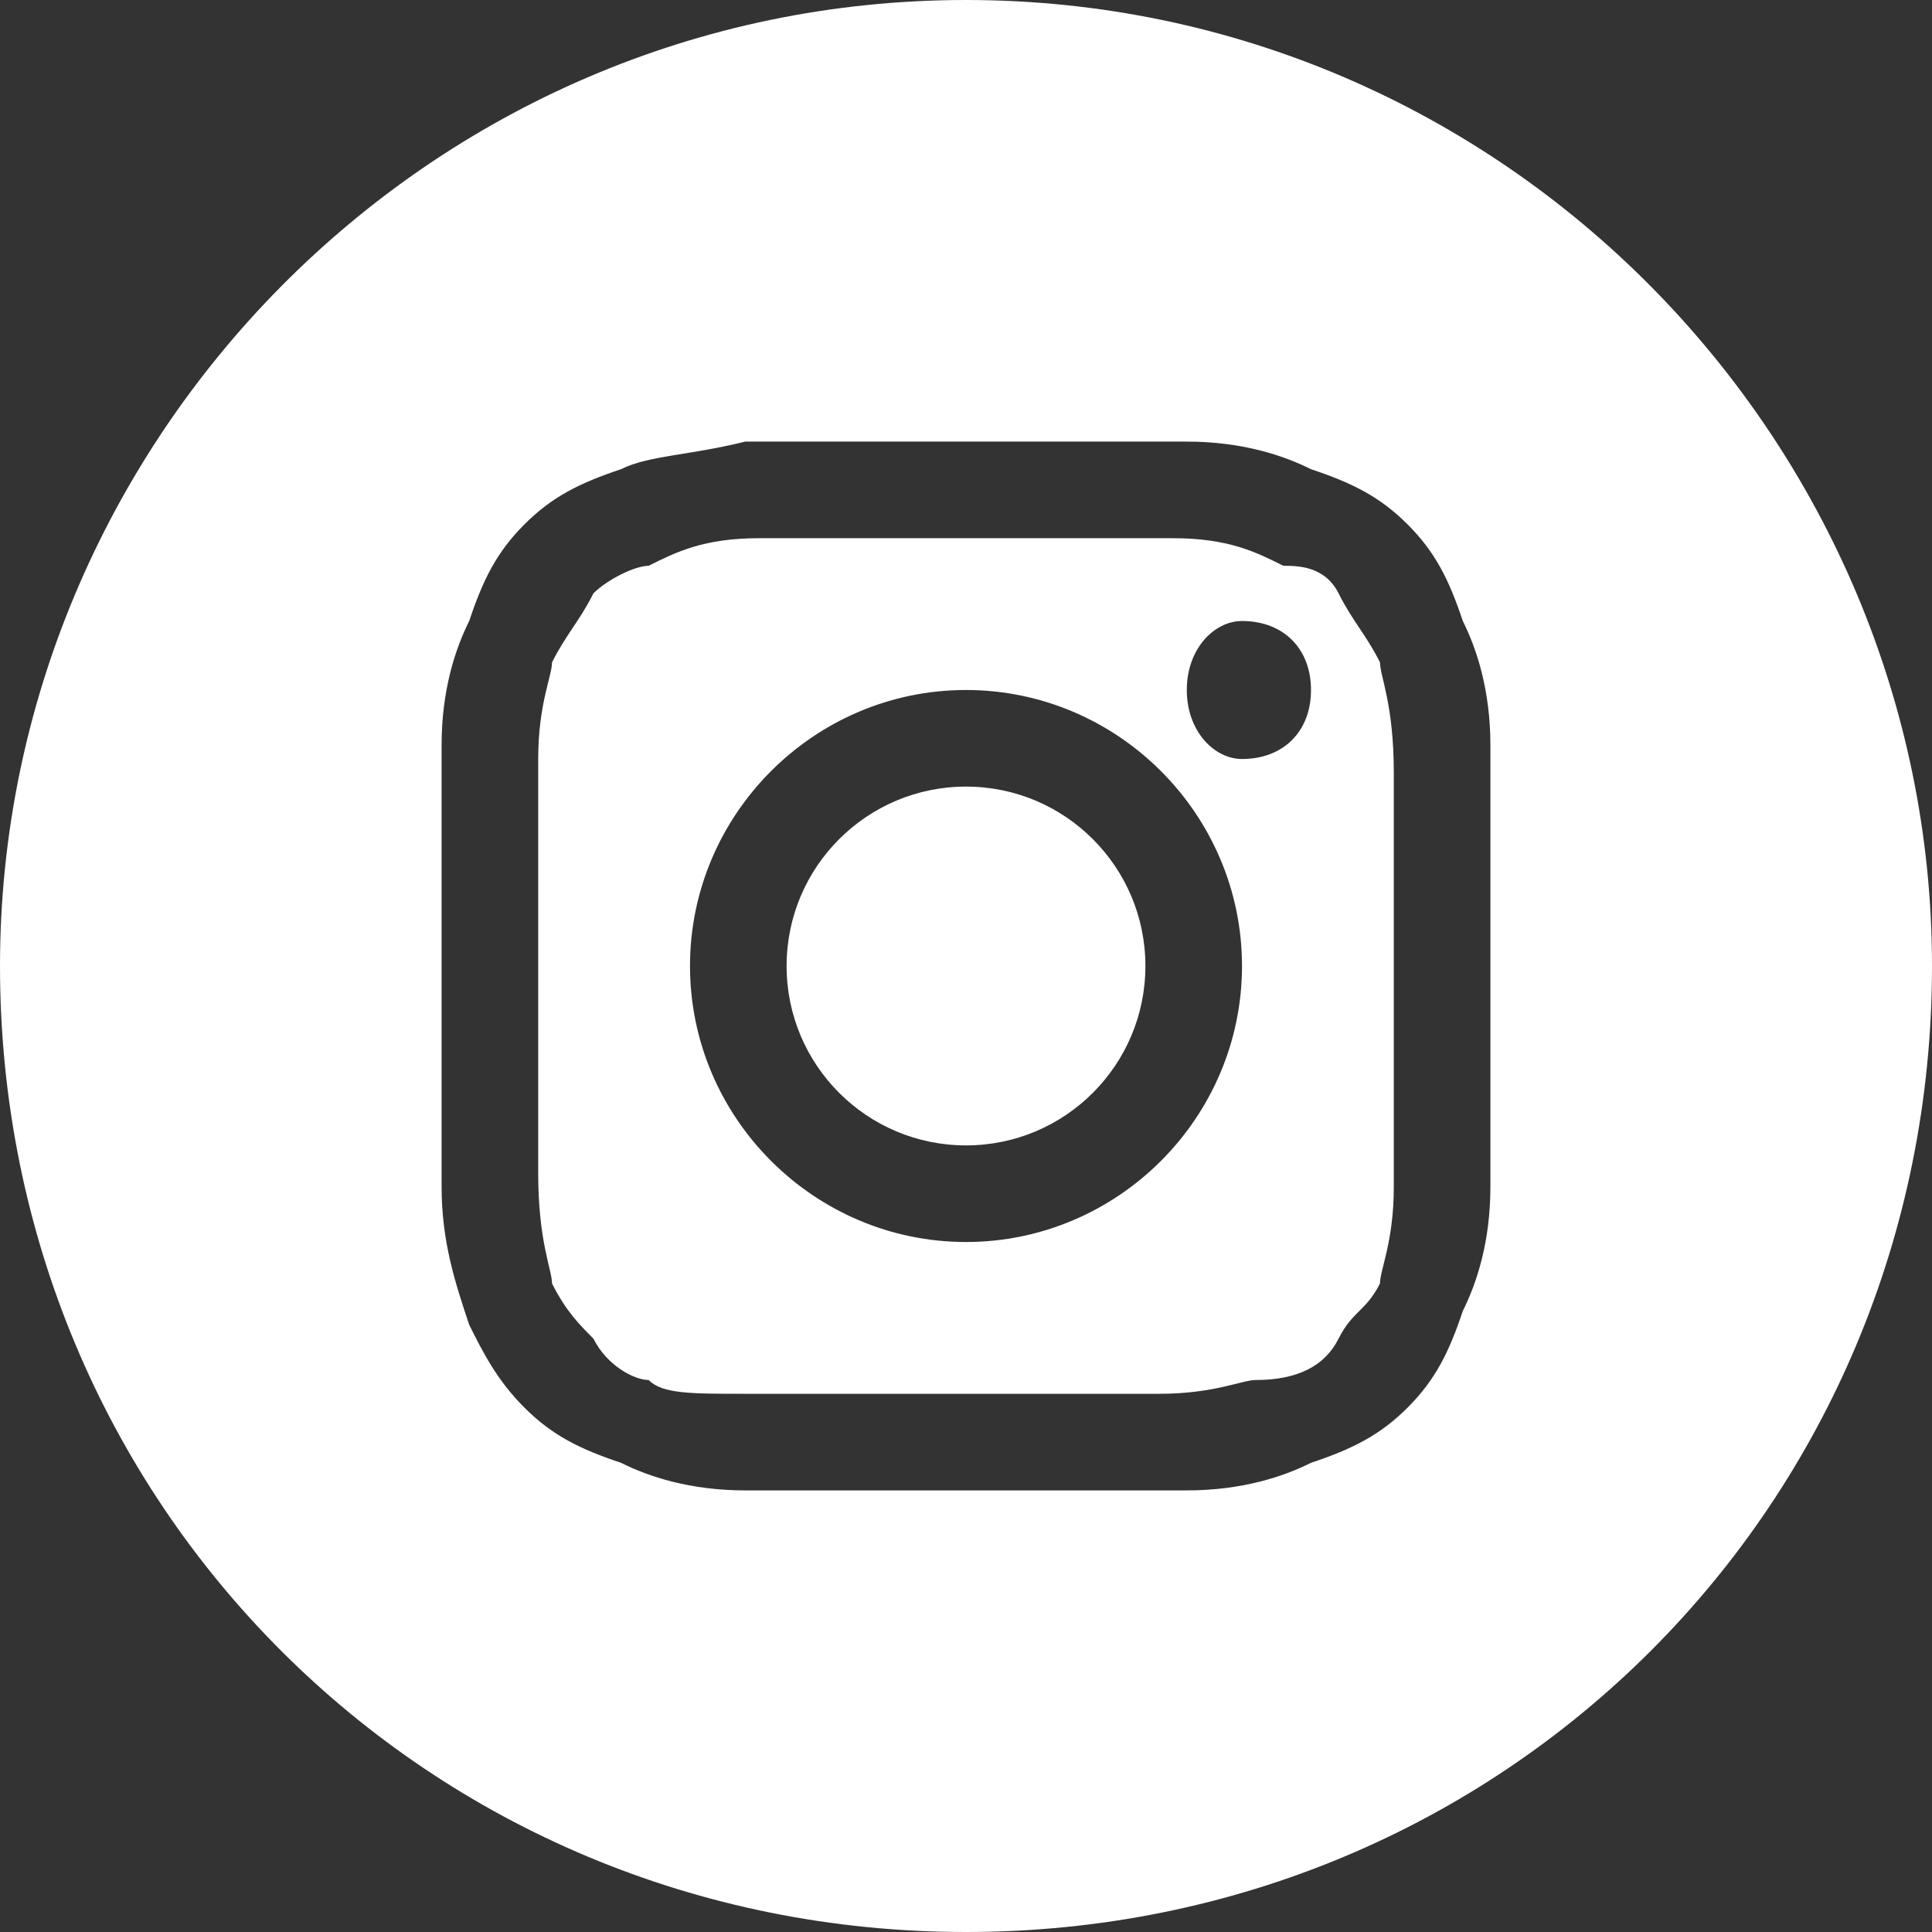 <?xml version="1.0" encoding="utf-8"?>
<!-- Generator: Adobe Illustrator 16.0.0, SVG Export Plug-In . SVG Version: 6.00 Build 0)  -->
<!DOCTYPE svg PUBLIC "-//W3C//DTD SVG 1.1//EN" "http://www.w3.org/Graphics/SVG/1.1/DTD/svg11.dtd">
<svg version="1.1" id="Calque_1" xmlns="http://www.w3.org/2000/svg" xmlns:xlink="http://www.w3.org/1999/xlink" x="0px" y="0px"
	 width="14px" height="14px" viewBox="0 0 14 14" style="enable-background:new 0 0 14 14;" xml:space="preserve">
<rect x="0" y="0" width="14" height="14" fill="#333333" stroke="none"/>
<style type="text/css">
<![CDATA[
	.st0{fill:#FFFFFF;}
]]>
</style>
<g>
	<path class="st0" d="M10,4.8C9.9,4.6,9.8,4.5,9.7,4.3S9.4,4.1,9.3,4.1C9.1,4,8.9,3.9,8.5,3.9c-0.4,0-0.5,0-1.5,0c-1,0-1.1,0-1.5,0
		C5.1,3.9,4.9,4,4.7,4.1C4.6,4.1,4.4,4.2,4.3,4.3C4.2,4.5,4.1,4.6,4,4.8C4,4.9,3.9,5.1,3.9,5.5c0,0.4,0,0.5,0,1.5s0,1.1,0,1.5
		C3.9,9,4,9.2,4,9.3c0.1,0.2,0.2,0.3,0.3,0.4C4.4,9.9,4.6,10,4.7,10c0.1,0.1,0.3,0.1,0.7,0.1c0.4,0,0.5,0,1.5,0c1,0,1.1,0,1.5,0
		c0.4,0,0.6-0.1,0.7-0.1C9.4,10,9.6,9.9,9.7,9.7S9.9,9.5,10,9.3C10,9.2,10.1,9,10.1,8.6c0-0.4,0-0.5,0-1.5s0-1.1,0-1.5
		C10.1,5.1,10,4.9,10,4.8z M7,9C5.9,9,5,8.1,5,7c0-1.1,0.9-2,2-2c1.1,0,2,0.9,2,2C9,8.1,8.1,9,7,9z M9,5.5C8.8,5.5,8.6,5.3,8.6,5
		S8.8,4.5,9,4.5c0.3,0,0.5,0.2,0.5,0.5S9.3,5.5,9,5.5z"/>
	<circle class="st0" cx="7" cy="7" r="1.3"/>
	<path class="st0" d="M7,0C3.1,0,0,3.2,0,7c0,3.9,3.1,7,7,7s7-3.1,7-7C14,3.2,10.9,0,7,0z M10.8,8.6c0,0.4-0.1,0.7-0.2,0.9
		c-0.1,0.3-0.2,0.5-0.4,0.7c-0.2,0.2-0.4,0.3-0.7,0.4c-0.2,0.1-0.5,0.2-0.9,0.2s-0.5,0-1.6,0c-1,0-1.2,0-1.6,0
		c-0.4,0-0.7-0.1-0.9-0.2c-0.3-0.1-0.5-0.2-0.7-0.4C3.6,10,3.5,9.8,3.4,9.6C3.3,9.3,3.2,9,3.2,8.6c0-0.4,0-0.5,0-1.6
		c0-1,0-1.2,0-1.6c0-0.4,0.1-0.7,0.2-0.9c0.1-0.3,0.2-0.5,0.4-0.7C4,3.6,4.2,3.5,4.5,3.4C4.7,3.3,5,3.3,5.4,3.2c0.4,0,0.5,0,1.6,0
		c1,0,1.2,0,1.6,0c0.4,0,0.7,0.1,0.9,0.2c0.3,0.1,0.5,0.2,0.7,0.4s0.3,0.4,0.4,0.7c0.1,0.2,0.2,0.5,0.2,0.9c0,0.4,0,0.5,0,1.6
		C10.8,8.1,10.8,8.2,10.8,8.6z"/>
</g>
</svg>
